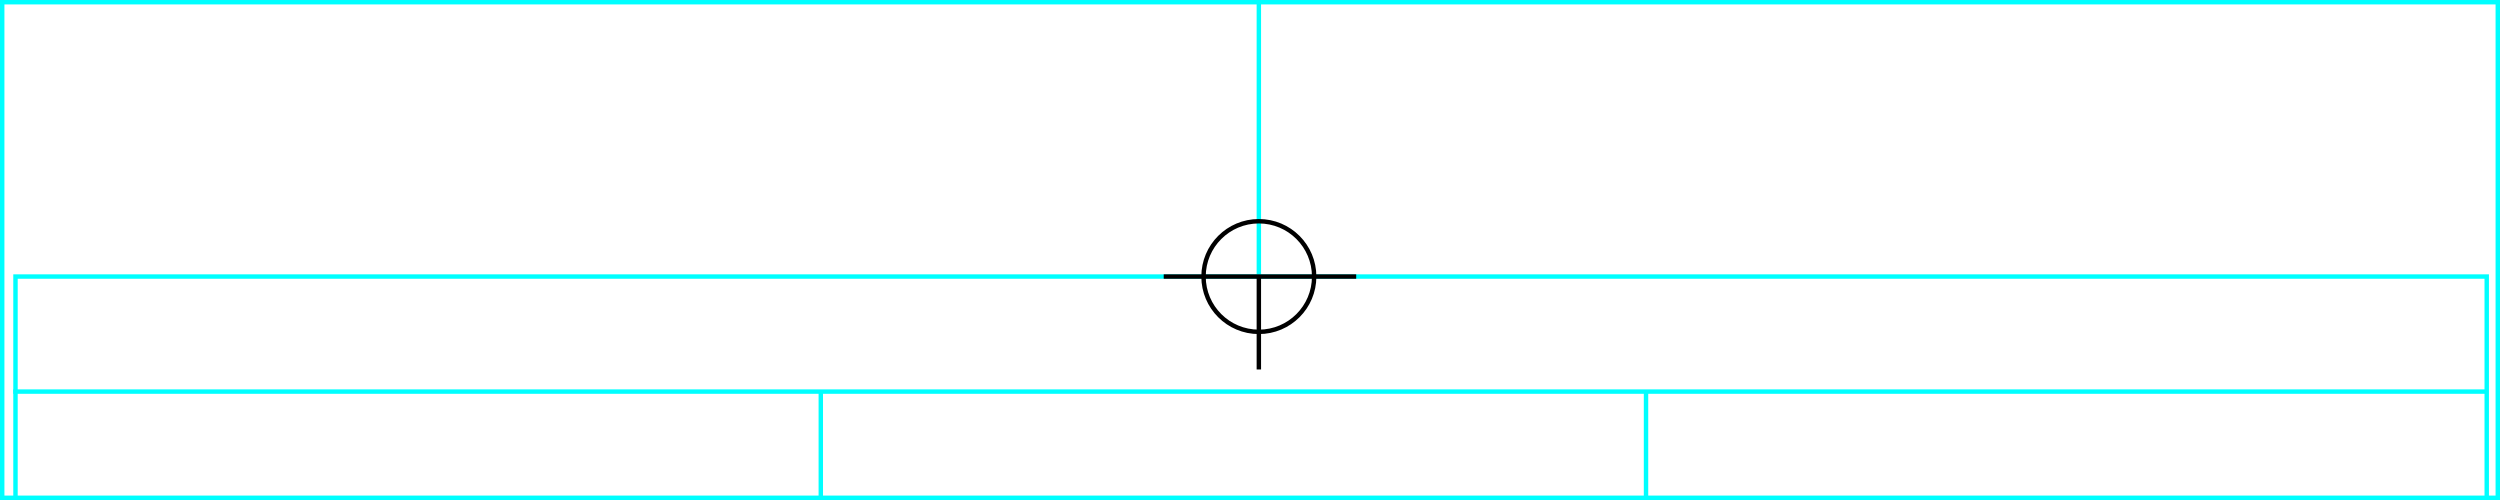 <svg xmlns="http://www.w3.org/2000/svg" height="226" width="1130">
  <g>
    <title>background</title>
    <rect fill="#fff" height="226" id="canvas_background" width="1130" x="0" y="0"></rect>
  </g>
  <g>
    <title>Rahmen</title>
    <rect fill="#fff" height="224" id="r1" stroke="#00FFFF" stroke-width="2" width="1128" x="1" y="1"></rect>
  </g>
  <g>
    <title>Zaehler</title>
    <line fill="none" id="z4" stroke="#00FFFF" stroke-width="2" x1="569" x2="569" y1="1" y2="151"></line>
  </g>
  <g>
    <title>Verteiler</title>
    <rect fill="#fff" height="100" id="v1" stroke="#00FFFF" stroke-width="2" width="1117" x="7" y="125"></rect>
    <line fill="none" id="v2" stroke="#00FFFF" stroke-width="2" x1="6" x2="1124" y1="177" y2="177"></line>
    <line fill="none" id="v3" stroke="#00FFFF" stroke-width="2" x1="371" x2="371" y1="177" y2="226"></line>
    <line fill="none" id="v4" stroke="#00FFFF" stroke-width="2" x1="744" x2="744" y1="177" y2="226"></line>
  </g>
  <g>
    <title>NAP</title>
    <ellipse cx="569" cy="125" fill="none" id="svg21" rx="25" ry="25" stroke="#000" stroke-width="2"></ellipse>
    <line fill="none" id="svg22" stroke="#000" stroke-width="2" x1="526" x2="613" y1="125" y2="125"></line>
    <line fill="none" id="svg23" stroke="#000" stroke-width="2" x1="569" x2="569" y1="125" y2="167"></line>
  </g>
</svg>
